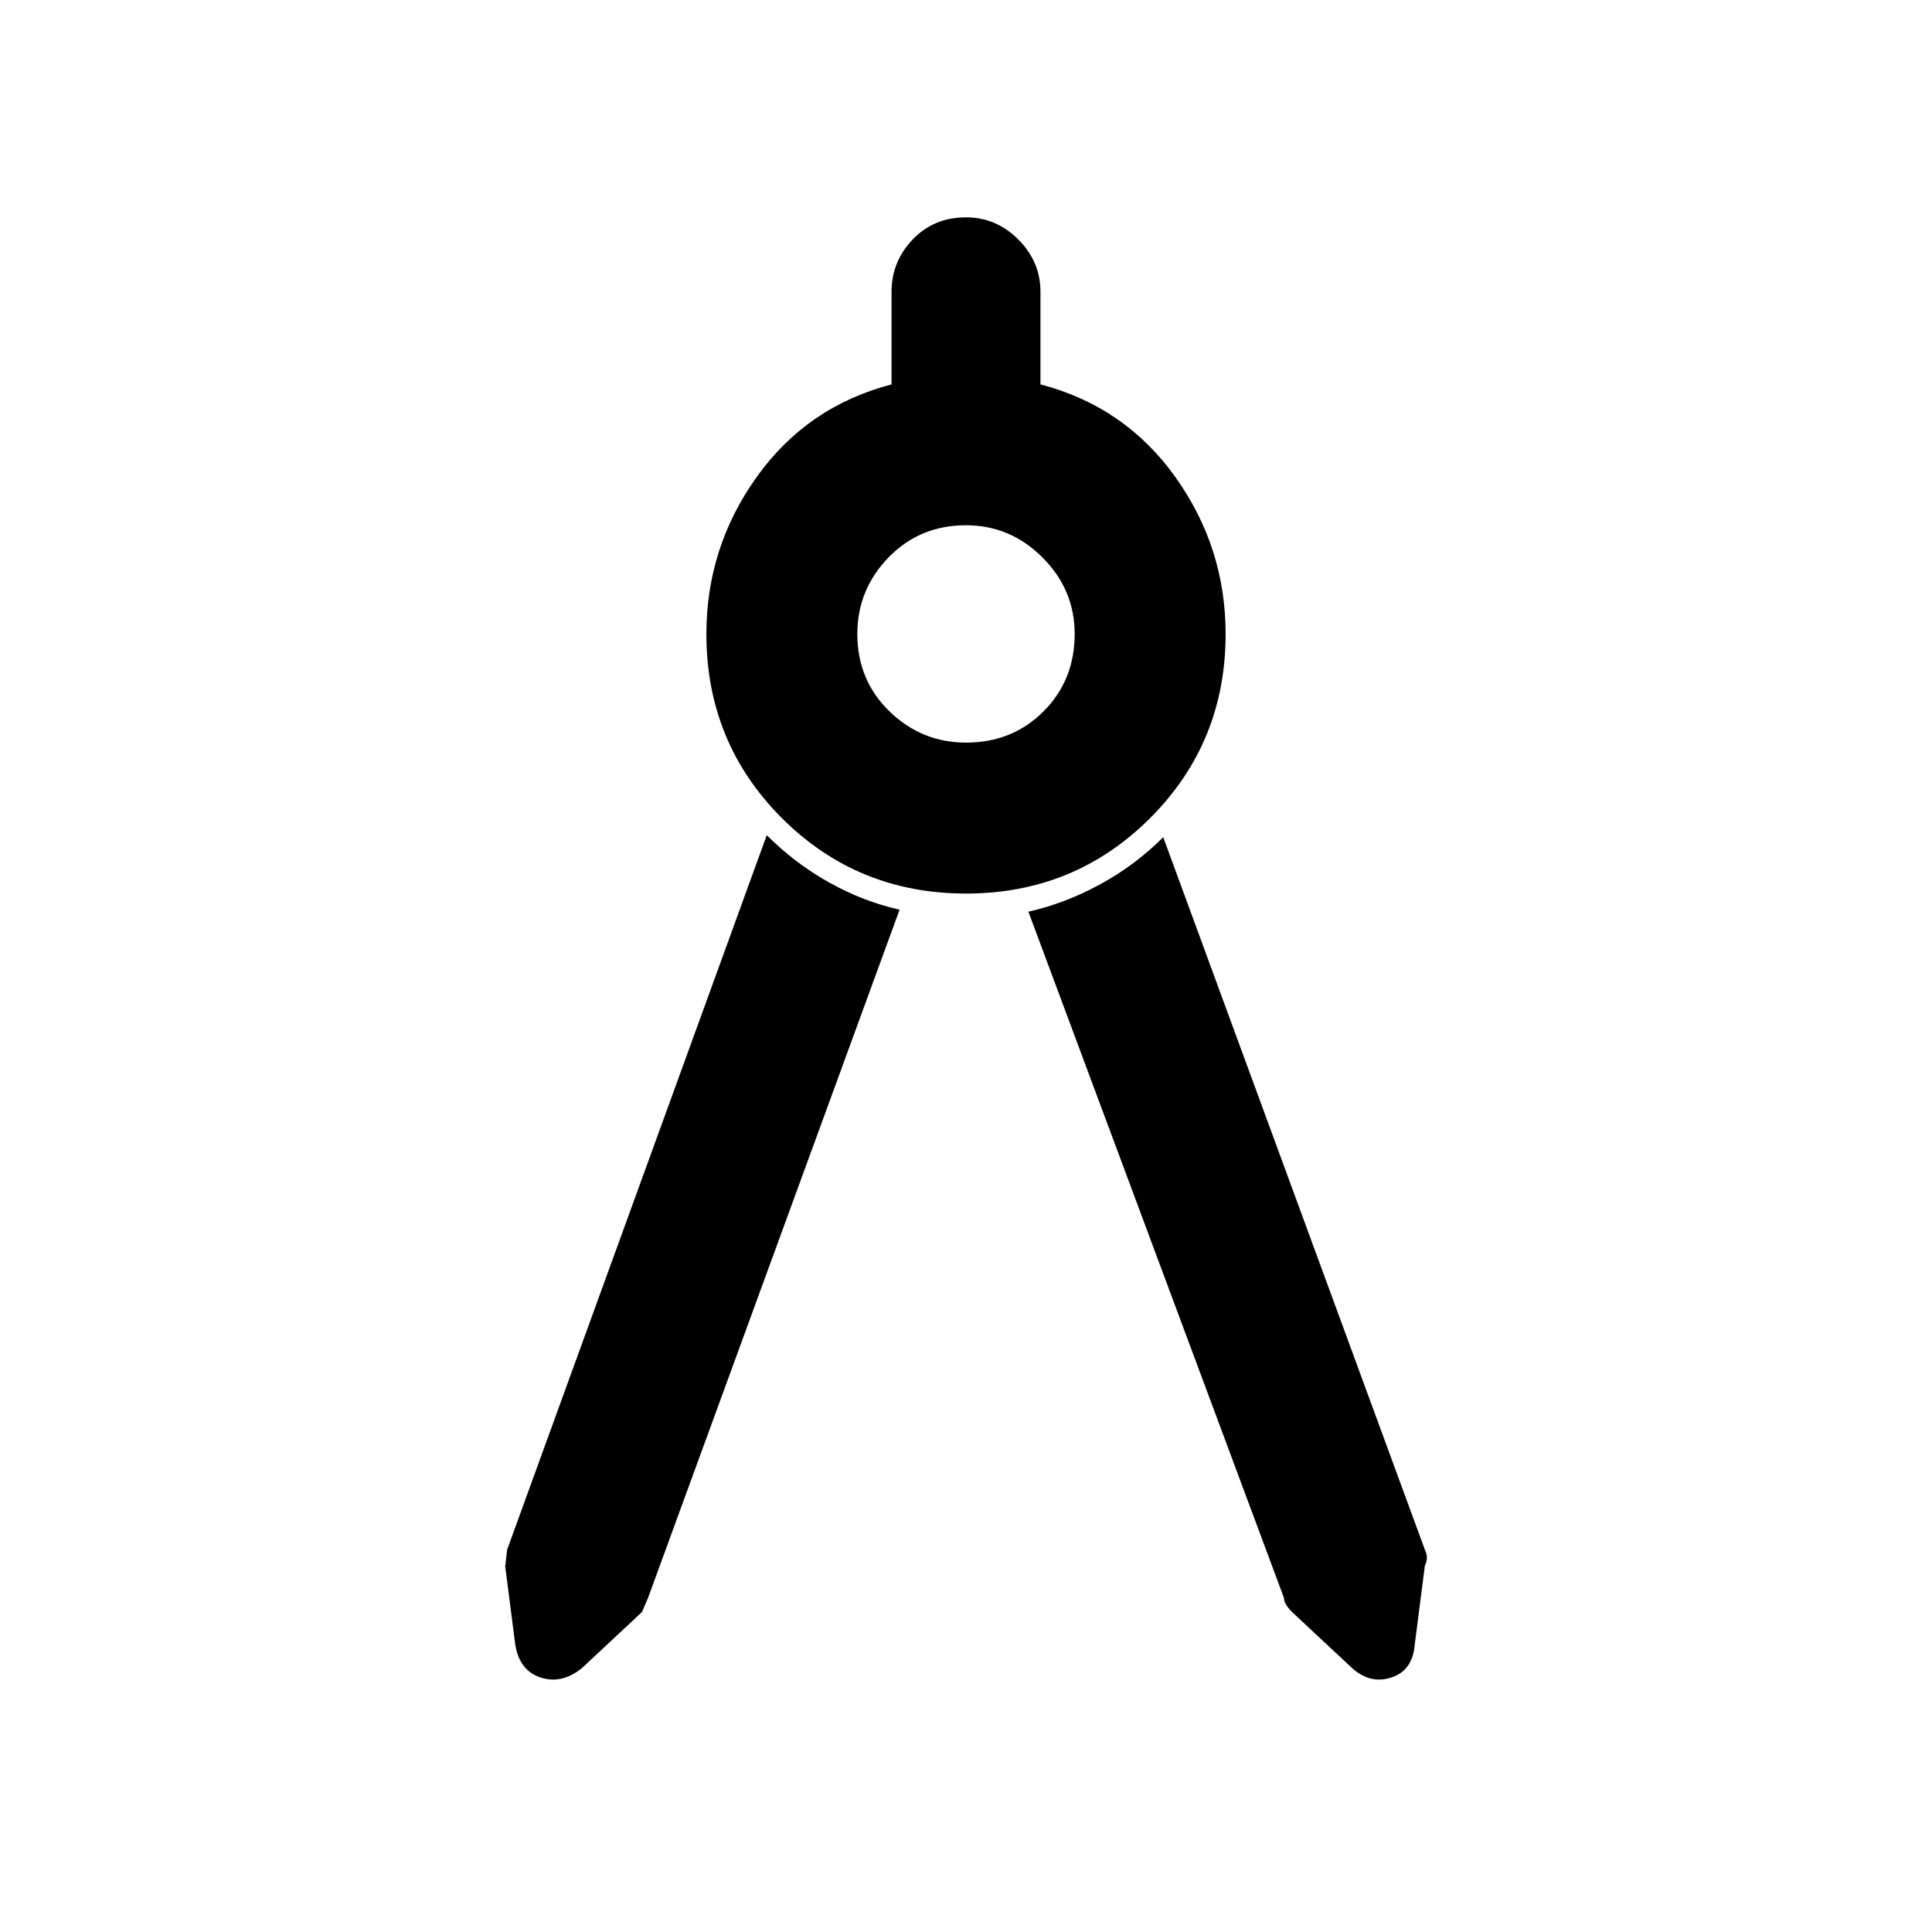 <svg xmlns="http://www.w3.org/2000/svg" height="48" width="48"><path d="M22.35 22.6 16.1 39.7Q16.1 39.7 15.95 40.05L14.45 41.45Q13.95 41.85 13.425 41.675Q12.9 41.5 12.8 40.85L12.55 38.9Q12.55 38.95 12.6 38.5L19.05 20.75Q19.75 21.45 20.6 21.925Q21.45 22.4 22.35 22.6ZM25.55 22.65Q26.45 22.45 27.325 21.975Q28.2 21.5 28.9 20.8L35.4 38.5Q35.5 38.7 35.4 38.9L35.15 40.85Q35.1 41.5 34.575 41.675Q34.05 41.85 33.6 41.45L32.1 40.05Q31.9 39.85 31.9 39.7ZM24 22.2Q21.3 22.2 19.425 20.325Q17.55 18.45 17.55 15.75Q17.55 13.6 18.8 11.85Q20.05 10.1 22.15 9.55V7.25Q22.15 6.5 22.675 5.95Q23.2 5.4 24 5.4Q24.75 5.4 25.3 5.95Q25.85 6.5 25.85 7.25V9.55Q27.95 10.1 29.2 11.85Q30.45 13.6 30.45 15.75Q30.45 18.45 28.575 20.325Q26.7 22.2 24 22.2ZM24 18.45Q25.15 18.45 25.925 17.675Q26.7 16.9 26.7 15.75Q26.7 14.65 25.9 13.85Q25.1 13.05 24 13.05Q22.85 13.05 22.075 13.85Q21.3 14.65 21.3 15.75Q21.3 16.9 22.1 17.675Q22.9 18.45 24 18.45Z"/></svg>